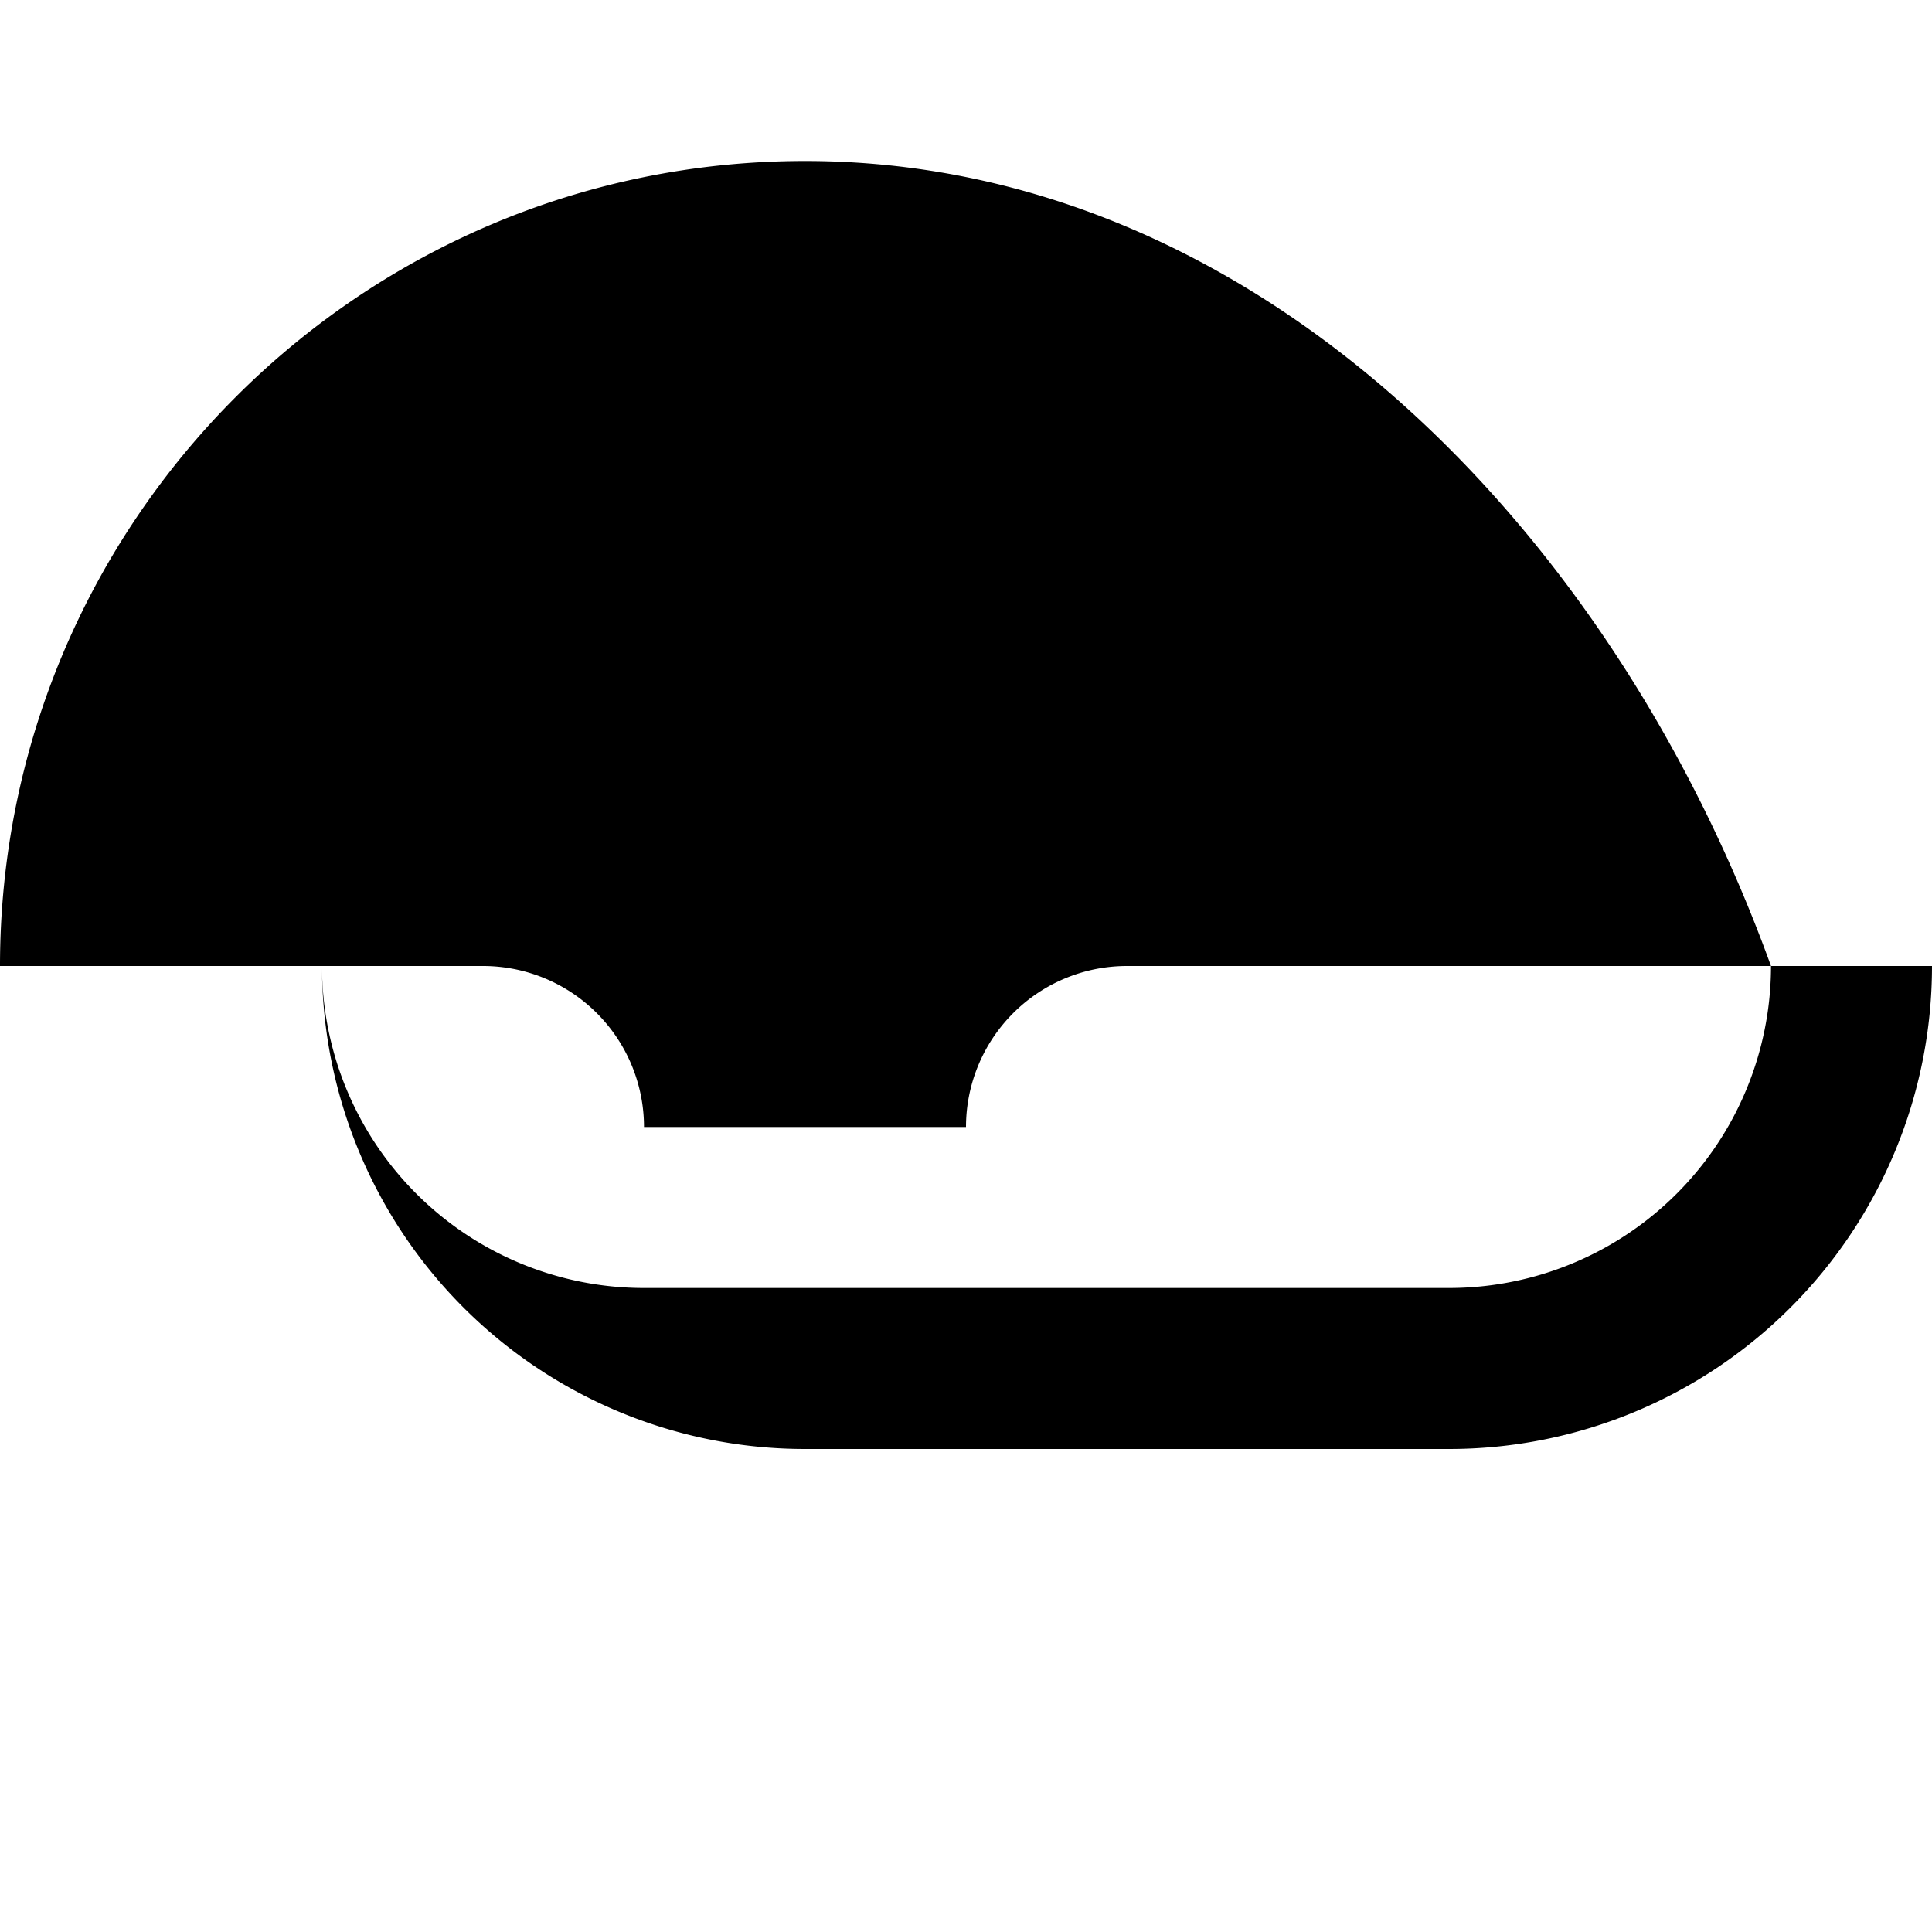 <svg xmlns="http://www.w3.org/2000/svg" class="icon icon-iguana" viewBox="0 0 24 24">
    <path d="M2 12h20C20 6.48 15.52 2 10 2 4.48 2 0 6.48 0 12h2zm2 0a6 6 0 006 6h8a6 6 0 006-6h-2a4 4 0 01-4 4H8a4 4 0 01-4-4h2zm2 0a2 2 0 012 2h4a2 2 0 012-2H6z"/>
</svg>